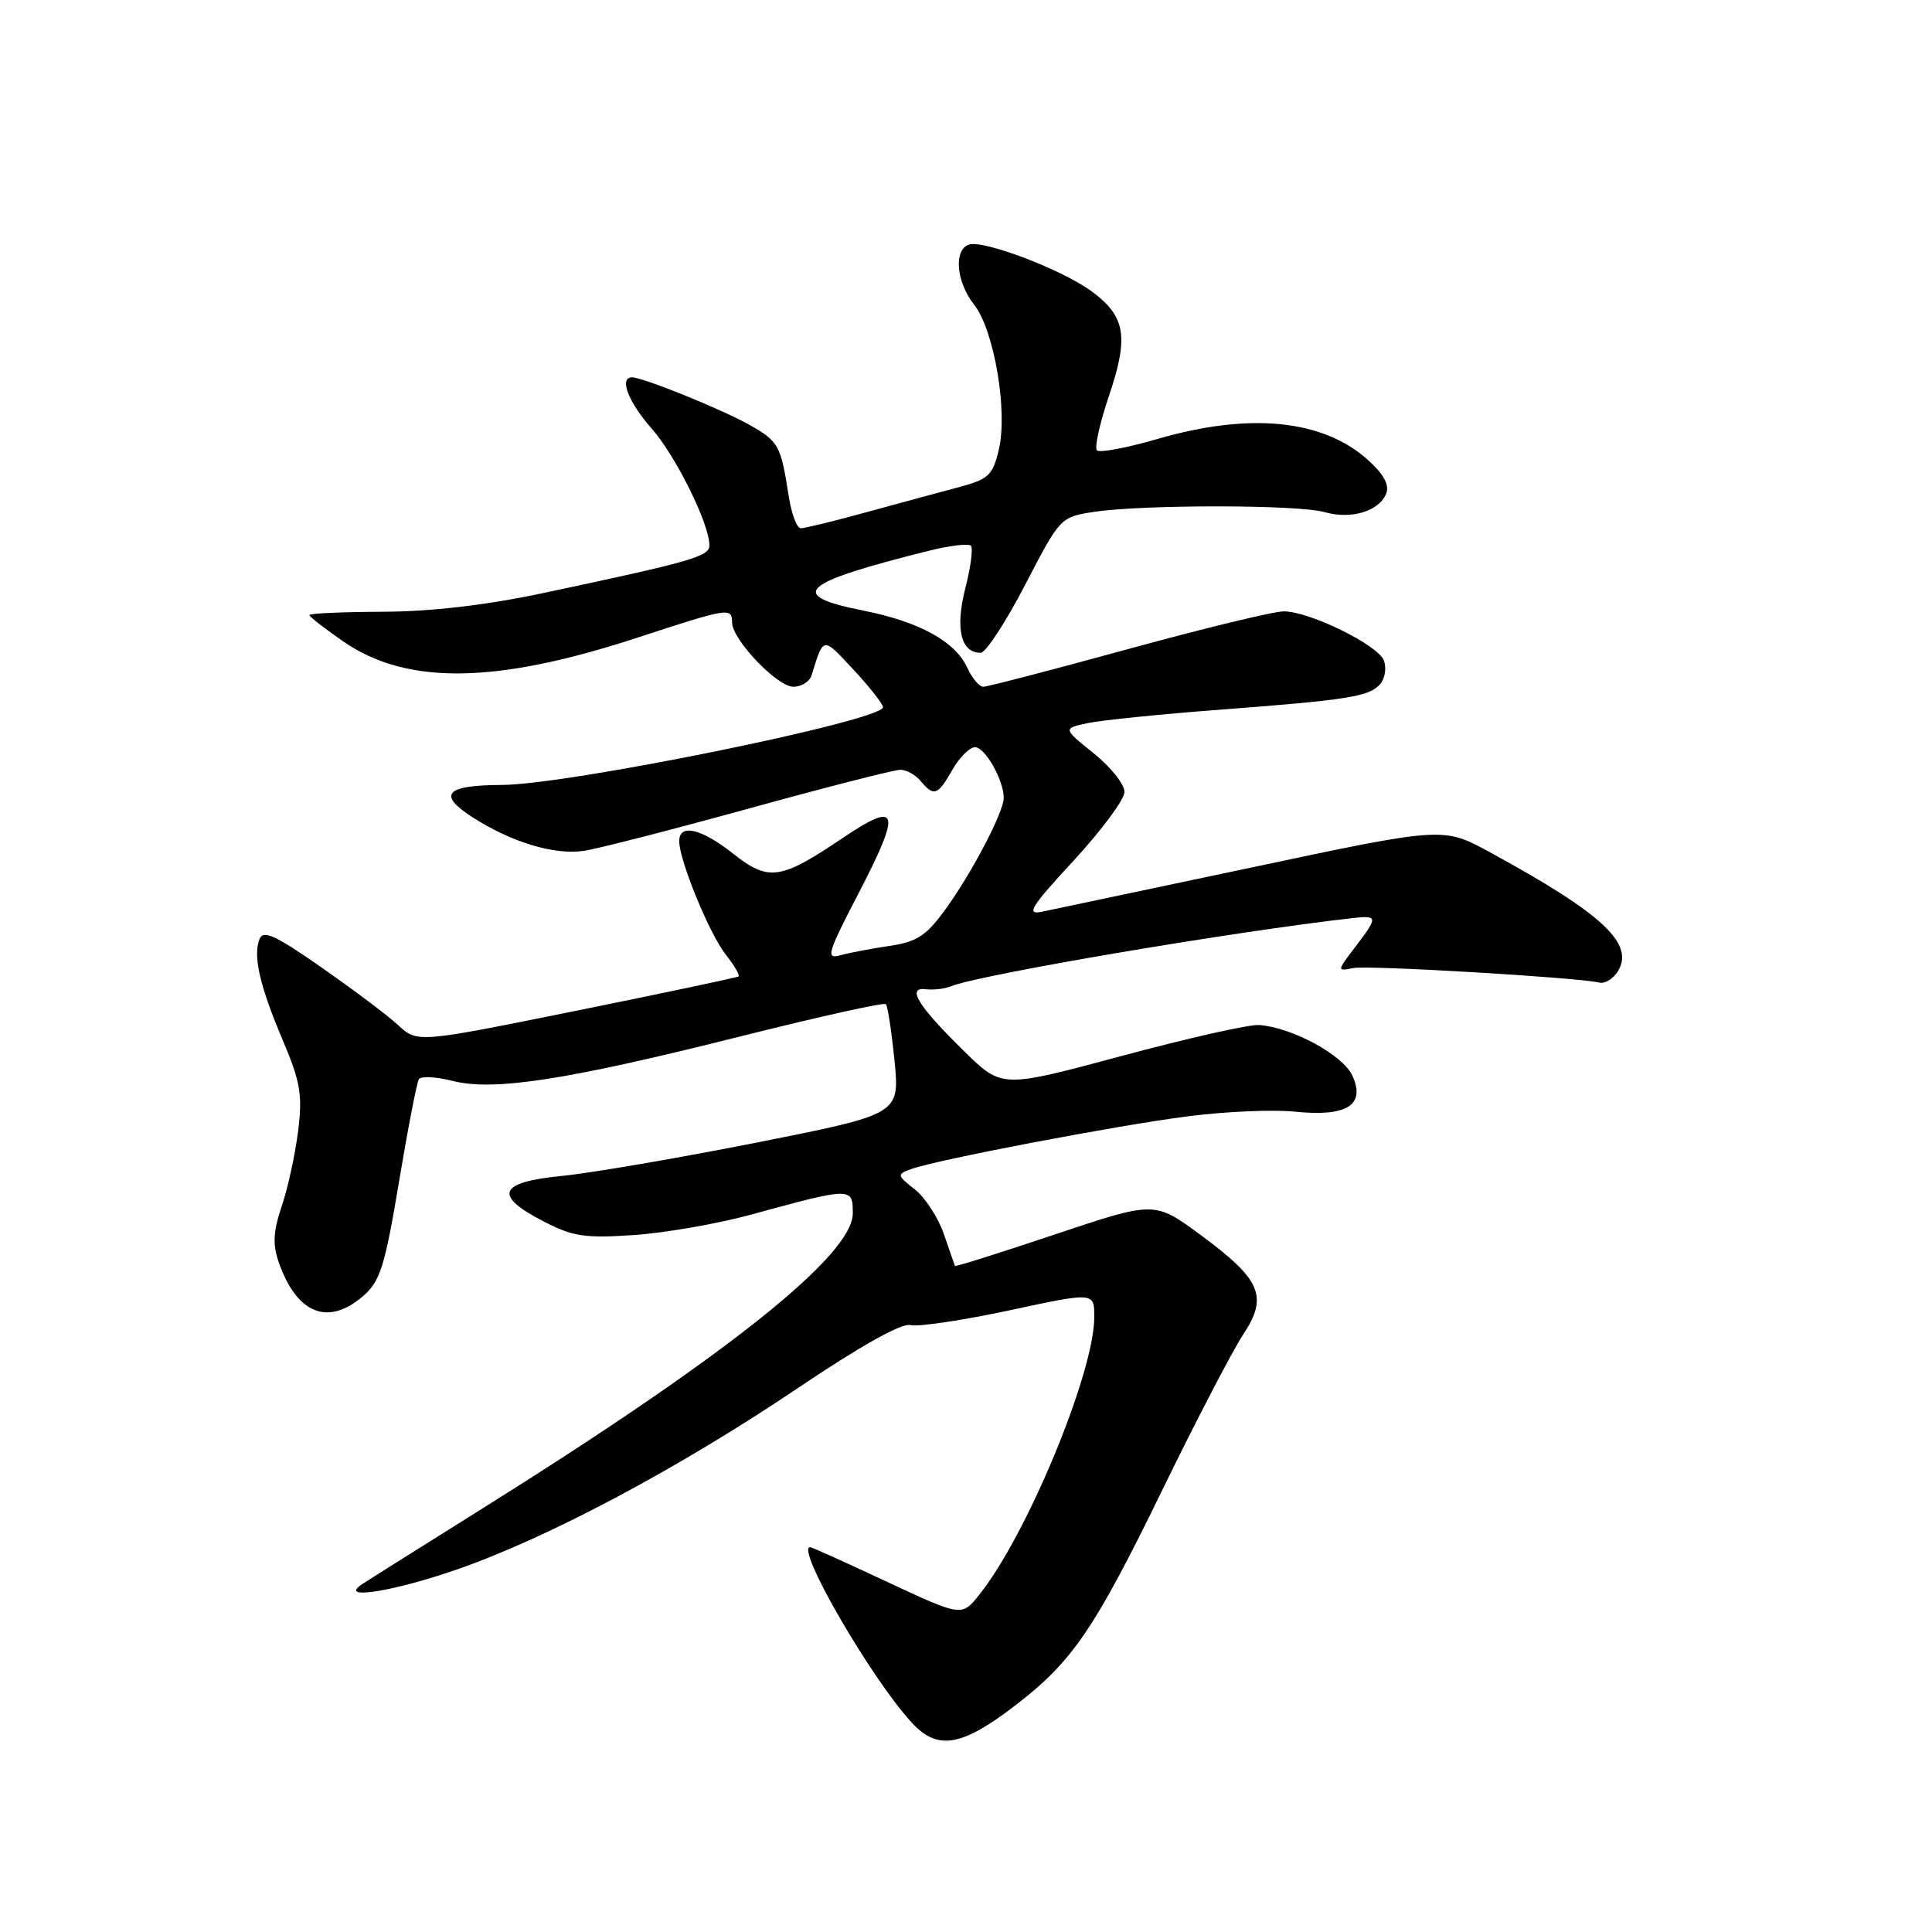 <?xml version="1.0" encoding="UTF-8" standalone="no"?>
<!DOCTYPE svg PUBLIC "-//W3C//DTD SVG 1.1//EN" "http://www.w3.org/Graphics/SVG/1.1/DTD/svg11.dtd" >
<svg xmlns="http://www.w3.org/2000/svg" xmlns:xlink="http://www.w3.org/1999/xlink" version="1.1" viewBox="0 0 256 256">
 <g >
 <path fill="currentColor"
d=" M 134.68 225.86 C 142.16 220.09 145.07 215.80 154.17 197.11 C 158.57 188.09 163.32 178.97 164.73 176.83 C 168.07 171.78 167.12 169.55 159.02 163.59 C 152.98 159.15 152.98 159.15 139.81 163.56 C 132.57 165.99 126.60 167.87 126.54 167.74 C 126.48 167.61 125.82 165.71 125.07 163.53 C 124.32 161.35 122.59 158.68 121.22 157.60 C 118.84 155.73 118.82 155.61 120.70 154.92 C 123.99 153.70 147.94 149.13 157.44 147.91 C 162.36 147.28 168.74 147.00 171.61 147.30 C 178.46 148.01 180.97 146.43 179.21 142.55 C 177.95 139.80 171.25 136.15 166.85 135.82 C 165.56 135.72 157.36 137.56 148.63 139.92 C 132.76 144.19 132.76 144.19 127.81 139.35 C 121.68 133.35 120.06 130.75 122.67 131.08 C 123.68 131.20 125.17 131.03 126.00 130.69 C 129.78 129.14 163.59 123.41 179.25 121.65 C 182.61 121.28 182.62 121.49 179.56 125.50 C 177.13 128.70 177.13 128.70 179.34 128.27 C 181.40 127.88 209.13 129.52 211.94 130.20 C 212.62 130.36 213.69 129.74 214.30 128.82 C 216.73 125.12 212.48 121.13 197.37 112.90 C 191.24 109.56 191.24 109.56 165.87 114.94 C 151.92 117.89 139.38 120.54 138.01 120.82 C 135.92 121.24 136.62 120.13 142.26 114.04 C 145.96 110.03 149.00 105.93 149.00 104.93 C 149.00 103.92 147.16 101.61 144.91 99.81 C 140.82 96.52 140.82 96.52 144.16 95.81 C 146.00 95.43 153.80 94.63 161.50 94.05 C 178.78 92.74 181.50 92.30 182.92 90.60 C 183.53 89.86 183.73 88.47 183.37 87.51 C 182.58 85.46 173.54 81.02 170.12 81.01 C 168.80 81.00 159.53 83.25 149.50 86.00 C 139.47 88.75 130.83 91.00 130.30 91.00 C 129.76 91.00 128.81 89.87 128.18 88.50 C 126.59 85.00 121.83 82.38 114.37 80.90 C 104.15 78.87 105.99 77.23 123.29 72.93 C 125.92 72.28 128.33 72.00 128.65 72.31 C 128.96 72.63 128.62 75.19 127.90 78.00 C 126.55 83.29 127.32 86.50 129.94 86.50 C 130.61 86.50 133.27 82.45 135.83 77.50 C 140.49 68.53 140.51 68.50 145.00 67.82 C 151.58 66.84 172.03 66.86 175.52 67.86 C 179.05 68.87 182.78 67.74 183.69 65.37 C 184.12 64.23 183.32 62.79 181.22 60.91 C 175.26 55.58 165.57 54.62 153.40 58.16 C 149.32 59.34 145.70 60.03 145.35 59.68 C 145.00 59.33 145.72 56.08 146.95 52.44 C 149.58 44.64 149.15 41.96 144.74 38.67 C 140.83 35.75 130.21 31.71 128.34 32.42 C 126.34 33.19 126.72 37.38 129.07 40.36 C 131.73 43.74 133.56 54.46 132.35 59.57 C 131.54 63.00 131.01 63.50 126.98 64.57 C 124.51 65.23 119.02 66.71 114.77 67.88 C 110.52 69.05 106.62 70.00 106.11 70.00 C 105.59 70.00 104.88 68.09 104.51 65.75 C 103.46 58.98 103.18 58.47 99.24 56.26 C 95.52 54.18 85.18 50.00 83.75 50.00 C 82.00 50.00 83.24 53.26 86.32 56.75 C 89.53 60.38 94.00 69.41 94.00 72.26 C 94.00 73.74 91.68 74.40 72.00 78.58 C 64.45 80.18 57.15 81.04 50.75 81.06 C 45.39 81.08 41.00 81.28 41.00 81.50 C 41.00 81.72 43.04 83.30 45.52 85.02 C 53.93 90.80 65.68 90.64 84.44 84.50 C 96.56 80.53 97.00 80.46 97.00 82.47 C 97.00 84.73 102.97 91.00 105.13 91.00 C 106.20 91.00 107.27 90.32 107.53 89.50 C 109.16 84.28 108.96 84.31 113.07 88.71 C 115.23 91.03 117.00 93.28 117.00 93.71 C 117.00 95.48 75.29 103.98 66.50 104.01 C 59.02 104.04 57.91 105.26 62.61 108.29 C 67.75 111.59 73.40 113.31 77.32 112.75 C 79.07 112.50 88.90 109.98 99.16 107.15 C 109.43 104.32 118.49 102.00 119.29 102.00 C 120.10 102.00 121.32 102.67 122.00 103.50 C 123.74 105.59 124.26 105.41 126.20 101.99 C 127.14 100.35 128.49 99.00 129.20 99.01 C 130.54 99.02 133.00 103.37 133.00 105.73 C 133.00 107.62 128.73 115.75 125.20 120.60 C 122.72 124.00 121.46 124.81 117.85 125.34 C 115.46 125.69 112.53 126.25 111.34 126.58 C 109.41 127.12 109.64 126.32 113.66 118.57 C 119.51 107.30 119.16 105.99 111.63 111.06 C 103.40 116.61 101.84 116.83 97.13 113.10 C 92.92 109.77 90.00 109.10 90.00 111.46 C 90.00 113.99 93.99 123.72 96.15 126.47 C 97.30 127.92 98.06 129.23 97.86 129.38 C 97.66 129.53 88.01 131.57 76.40 133.92 C 55.30 138.19 55.30 138.19 52.76 135.84 C 51.37 134.55 46.79 131.11 42.60 128.19 C 36.45 123.90 34.87 123.18 34.38 124.45 C 33.51 126.72 34.41 130.61 37.49 137.89 C 39.81 143.37 40.10 145.09 39.50 149.89 C 39.11 152.98 38.14 157.45 37.33 159.83 C 36.20 163.17 36.11 164.89 36.94 167.27 C 39.32 174.09 43.46 175.75 48.10 171.75 C 50.37 169.79 50.99 167.85 52.86 156.65 C 54.04 149.58 55.23 143.44 55.50 143.00 C 55.77 142.57 57.79 142.67 59.99 143.23 C 65.45 144.61 75.09 143.12 98.22 137.30 C 108.51 134.72 117.14 132.80 117.38 133.05 C 117.63 133.30 118.14 136.68 118.53 140.57 C 119.22 147.63 119.22 147.63 100.36 151.38 C 89.99 153.43 78.35 155.43 74.50 155.81 C 66.04 156.64 65.32 158.37 72.00 161.83 C 75.90 163.85 77.50 164.09 84.00 163.65 C 88.12 163.37 95.10 162.15 99.50 160.95 C 112.88 157.29 113.00 157.29 113.00 160.77 C 113.00 166.34 96.23 179.69 63.50 200.15 C 55.80 204.97 48.83 209.35 48.00 209.90 C 44.69 212.07 52.07 210.92 60.67 207.92 C 72.77 203.69 89.94 194.55 105.64 183.98 C 114.03 178.33 119.45 175.29 120.64 175.58 C 121.66 175.84 127.56 174.95 133.75 173.63 C 145.00 171.21 145.00 171.21 145.00 174.50 C 145.00 181.89 136.03 203.52 129.72 211.36 C 127.42 214.21 127.42 214.21 117.56 209.61 C 112.14 207.07 107.55 205.00 107.35 205.00 C 105.33 205.00 115.52 222.57 120.87 228.32 C 124.28 231.99 127.48 231.42 134.68 225.86 Z "/>
</g>
</svg>